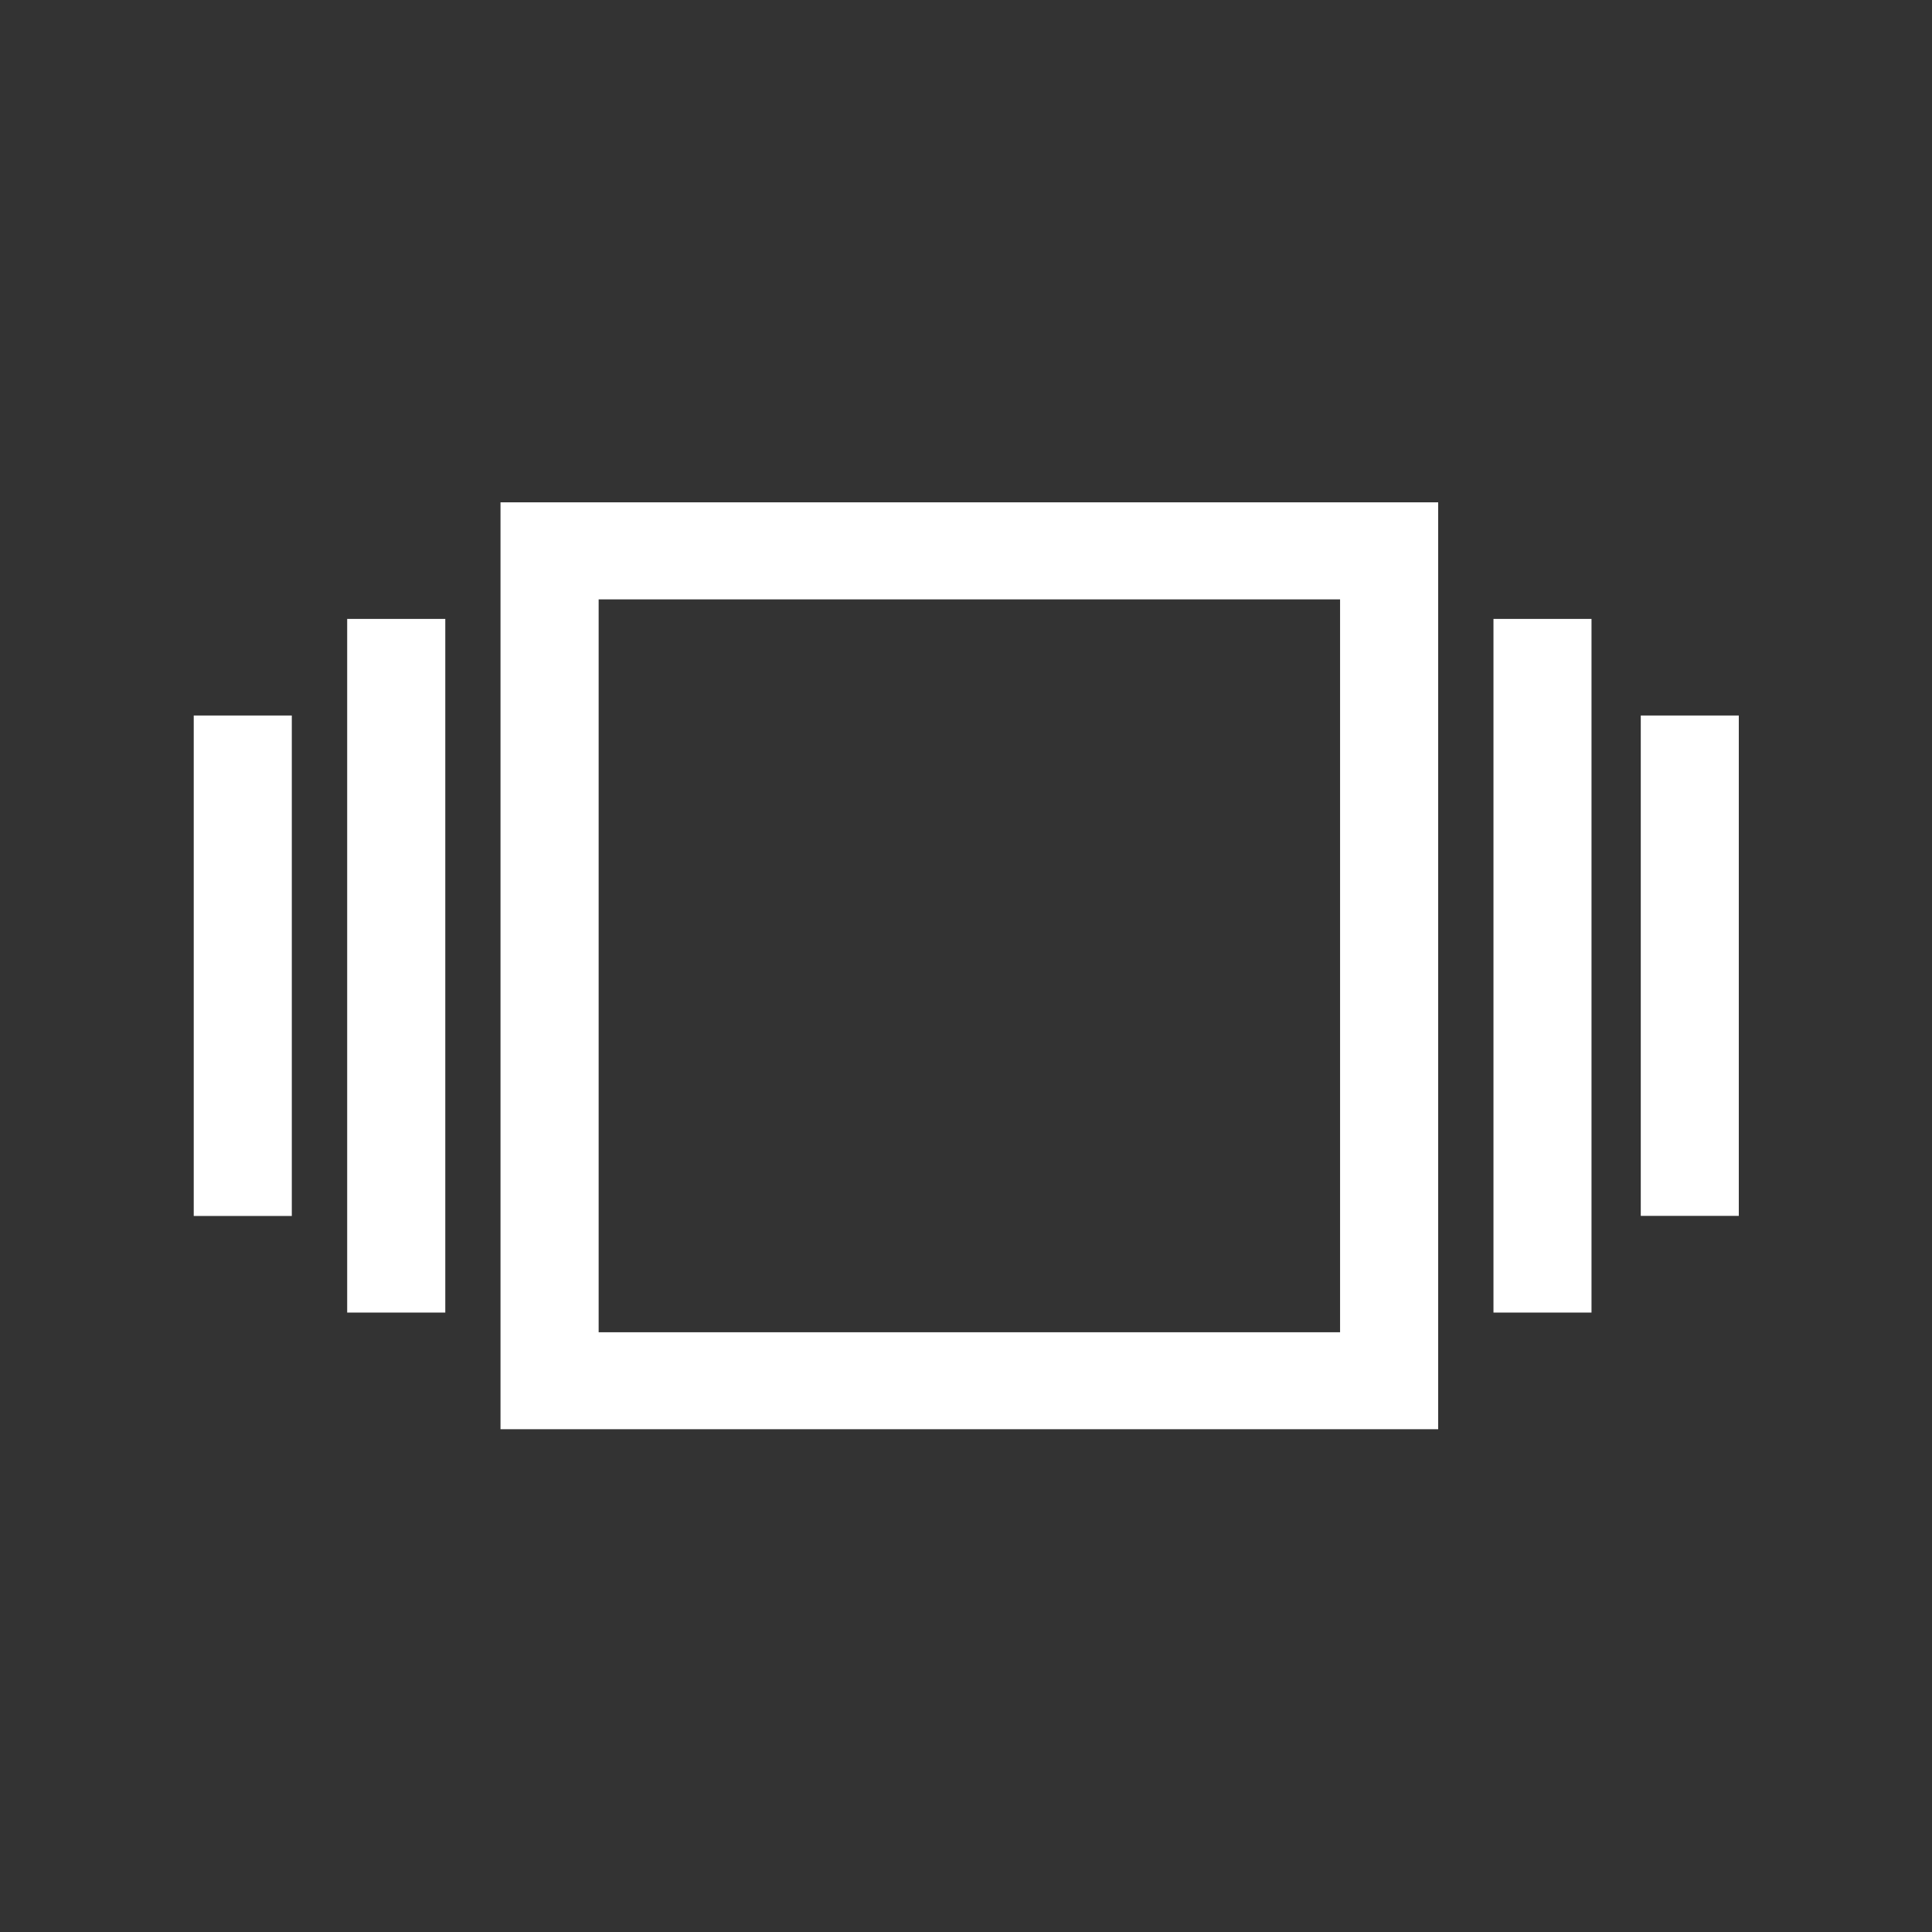 <?xml version="1.0" encoding="utf-8"?>
<!-- Generator: Adobe Illustrator 16.0.4, SVG Export Plug-In . SVG Version: 6.00 Build 0)  -->
<!DOCTYPE svg PUBLIC "-//W3C//DTD SVG 1.1//EN" "http://www.w3.org/Graphics/SVG/1.1/DTD/svg11.dtd">
<svg version="1.1" xmlns="http://www.w3.org/2000/svg" xmlns:xlink="http://www.w3.org/1999/xlink" x="0px" y="0px" width="50px"
	 height="50px" viewBox="0 0 50 50" enable-background="new 0 0 50 50" xml:space="preserve">
<rect x="0" y="0" width="50" height="50" fill="#333333" stroke="none"/>
<g id="Layer_2">
</g>
<g id="Layer_1">
	<g>
		<g>
			<path fill="#FFFFFF" d="M12.953,36.988H37.22V13H12.953V36.988z M15.493,15.512h19.188v18.967H15.493V15.512z M8.985,33.969
				h2.539V16.018H8.985V33.969z M38.651,33.969h2.537V16.018h-2.537V33.969z M5.014,31.469h2.538V18.518H5.014V31.469z
				 M42.463,18.518v12.949H45V18.518H42.463z"/>
		</g>
	</g>
</g>
</svg>
